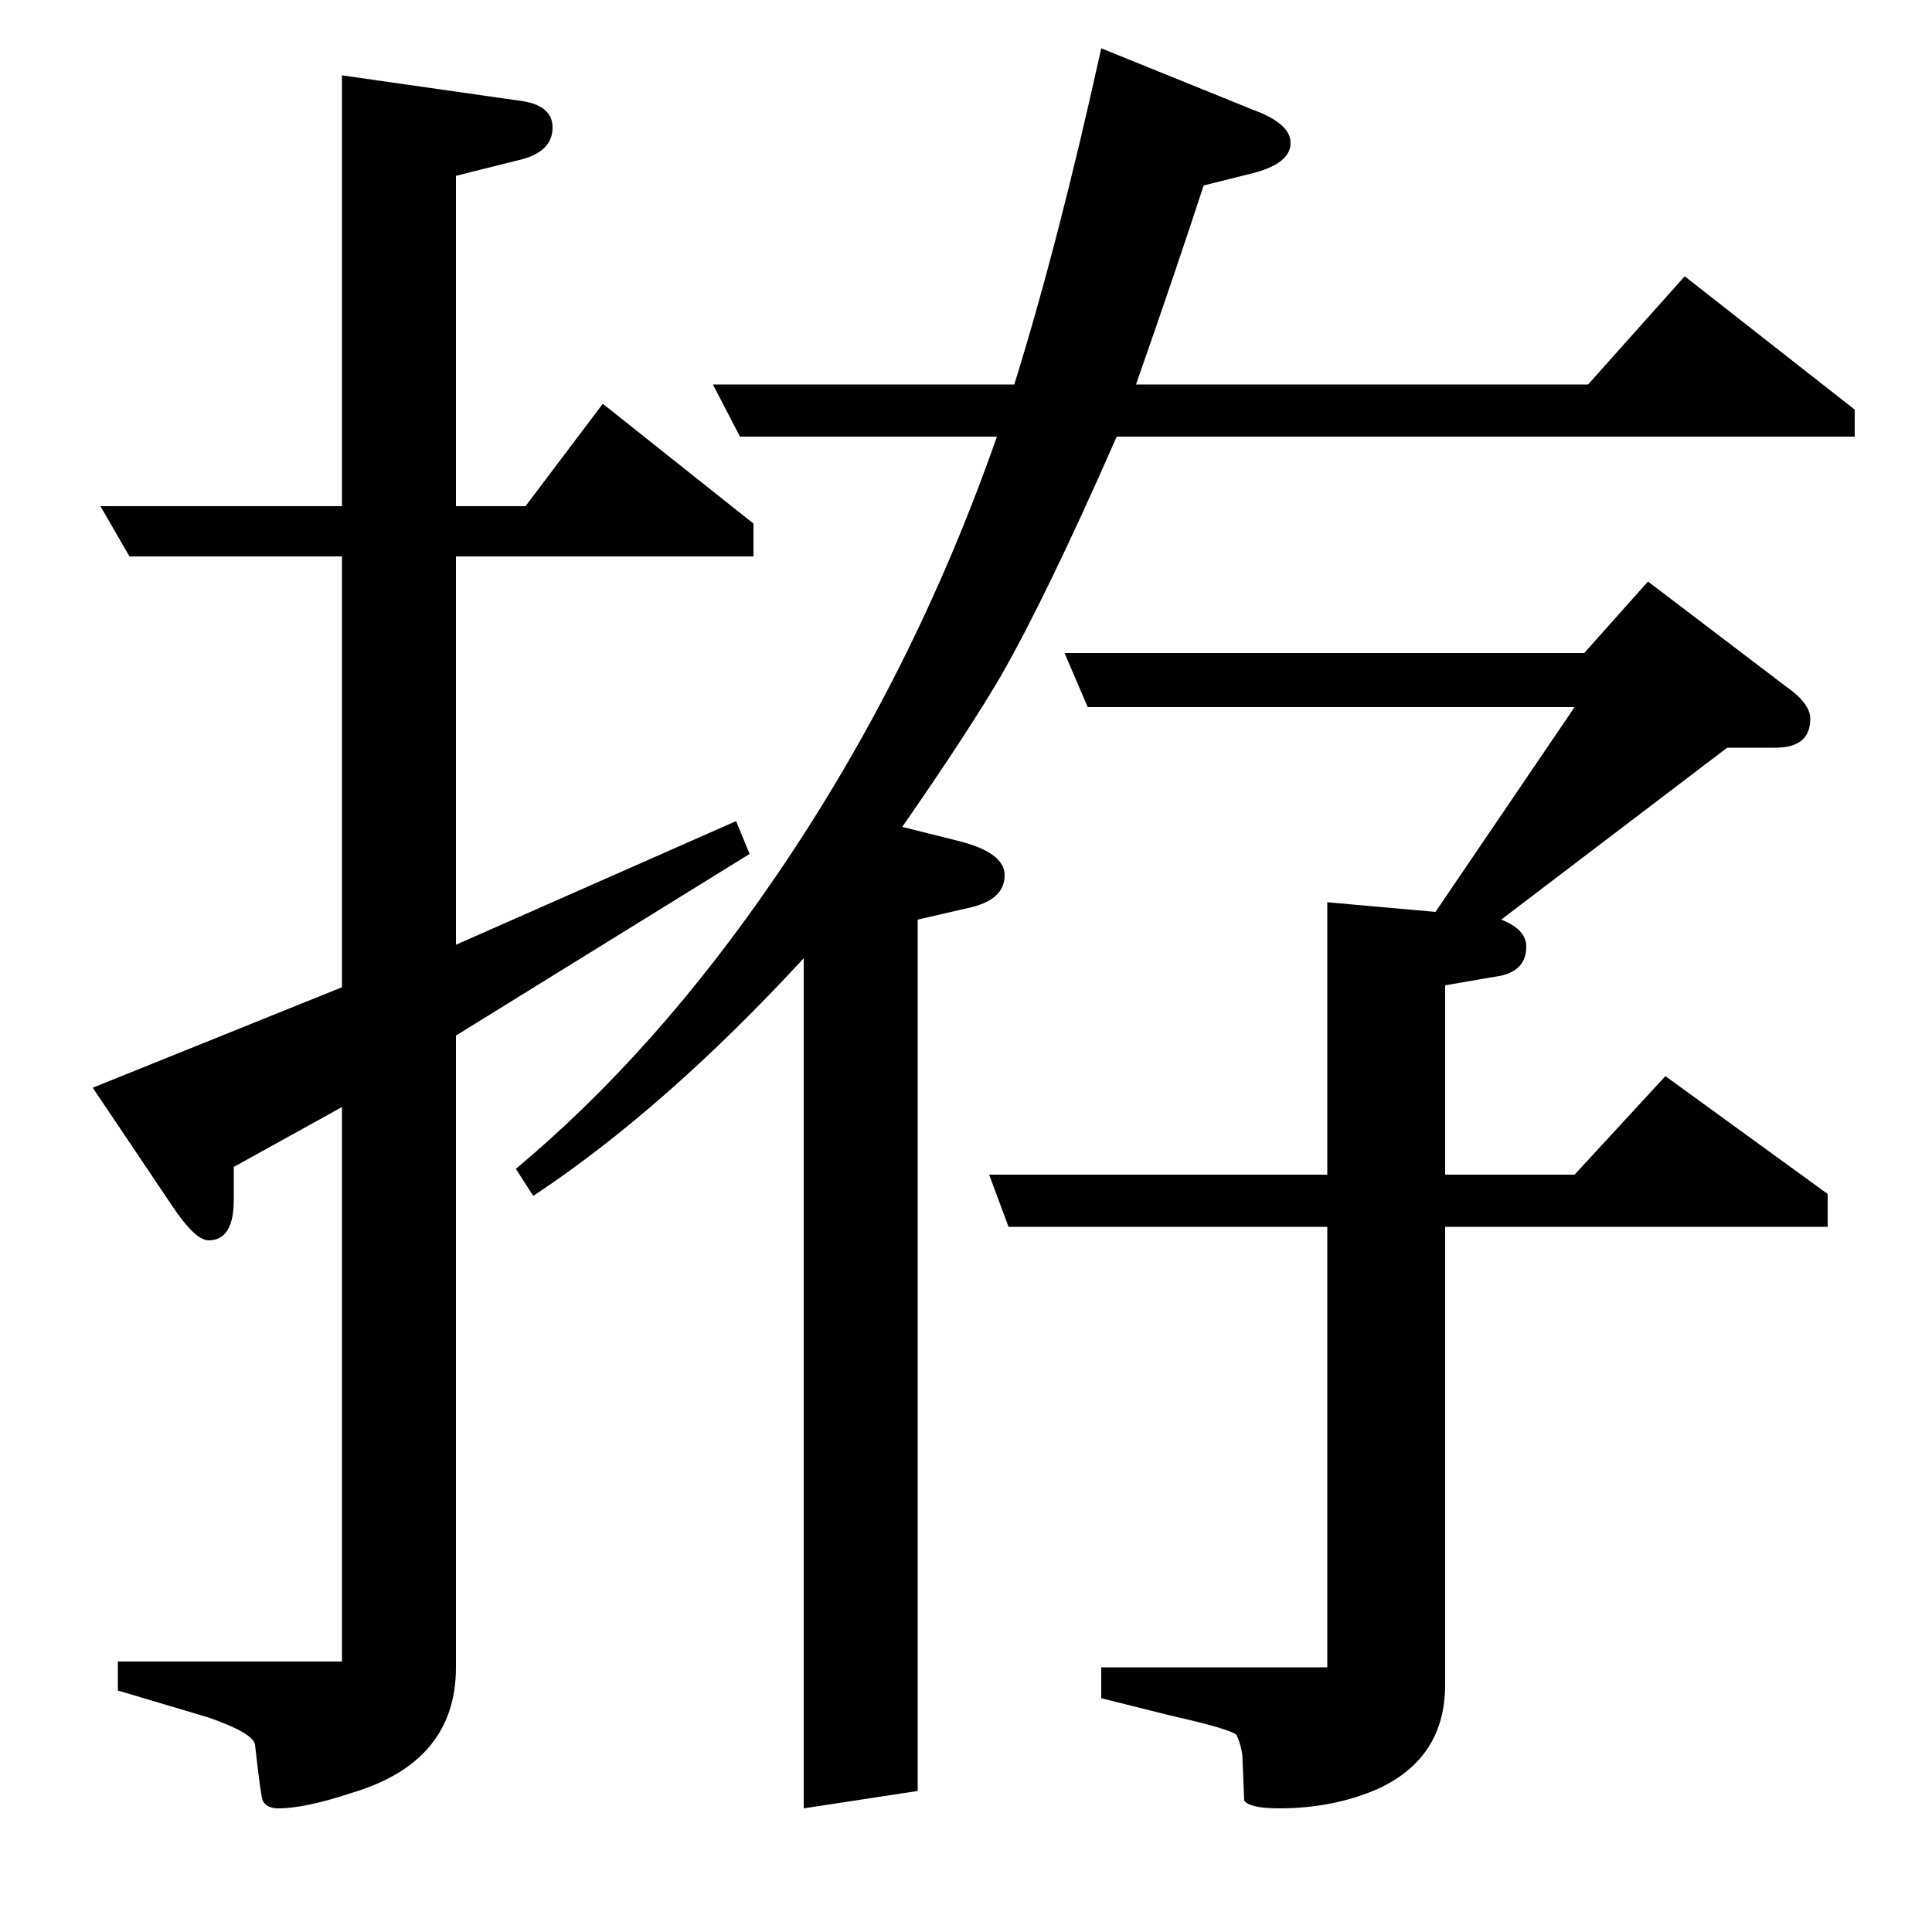 <?xml version="1.0" standalone="no"?>
<!DOCTYPE svg PUBLIC "-//W3C//DTD SVG 1.1//EN" "http://www.w3.org/Graphics/SVG/1.1/DTD/svg11.dtd" >
<svg xmlns="http://www.w3.org/2000/svg" xmlns:xlink="http://www.w3.org/1999/xlink" version="1.1" viewBox="0 -120 1000 1000">
  <g transform="matrix(1 0 0 -1 0 880)">
   <path fill="currentColor"
d="M121 396v-17q0 -21 -13 -21q-7 0 -19 18l-41 61l129 52v223h-110l-15 26h125v223l91 -13q18 -2 18 -14q0 -13 -18 -17l-32 -8v-171h36l40 53l78 -62v-17h-154v-201l145 64l7 -17l-152 -94v-327q0 -49 -54 -65q-24 -8 -38 -8q-6 0 -8 4q-1 2 -4 29q-1 6 -24 14l-47 14v15
h116v287zM267 395q73 61 135 152q71 104 114 227h-133l-14 27h156q23 74 45 174l79 -32q19 -7 19 -17q0 -11 -21 -16l-24 -6q-14 -43 -35 -103h234l50 56l88 -69v-14h-382q-36 -82 -60 -124q-17 -29 -51 -78l28 -7q25 -6 25 -18q0 -13 -19 -17l-26 -6v-451l-59 -9v440
q-72 -78 -140 -123zM522 365l-10 27h175v141l56 -5l72 106h-252l-12 28h269l33 37l71 -54q13 -9 13 -17q0 -15 -18 -15h-25l-117 -89q13 -5 13 -14q0 -12 -13 -15l-29 -5v-98h67l47 51l84 -61v-17h-198v-237q0 -38 -35 -54q-23 -10 -51 -10q-15 0 -18 4q0 1 -1 24
q-1 6 -3 10q-3 3 -34 10l-36 9v16h117v228h-165z" />
  </g>

</svg>
